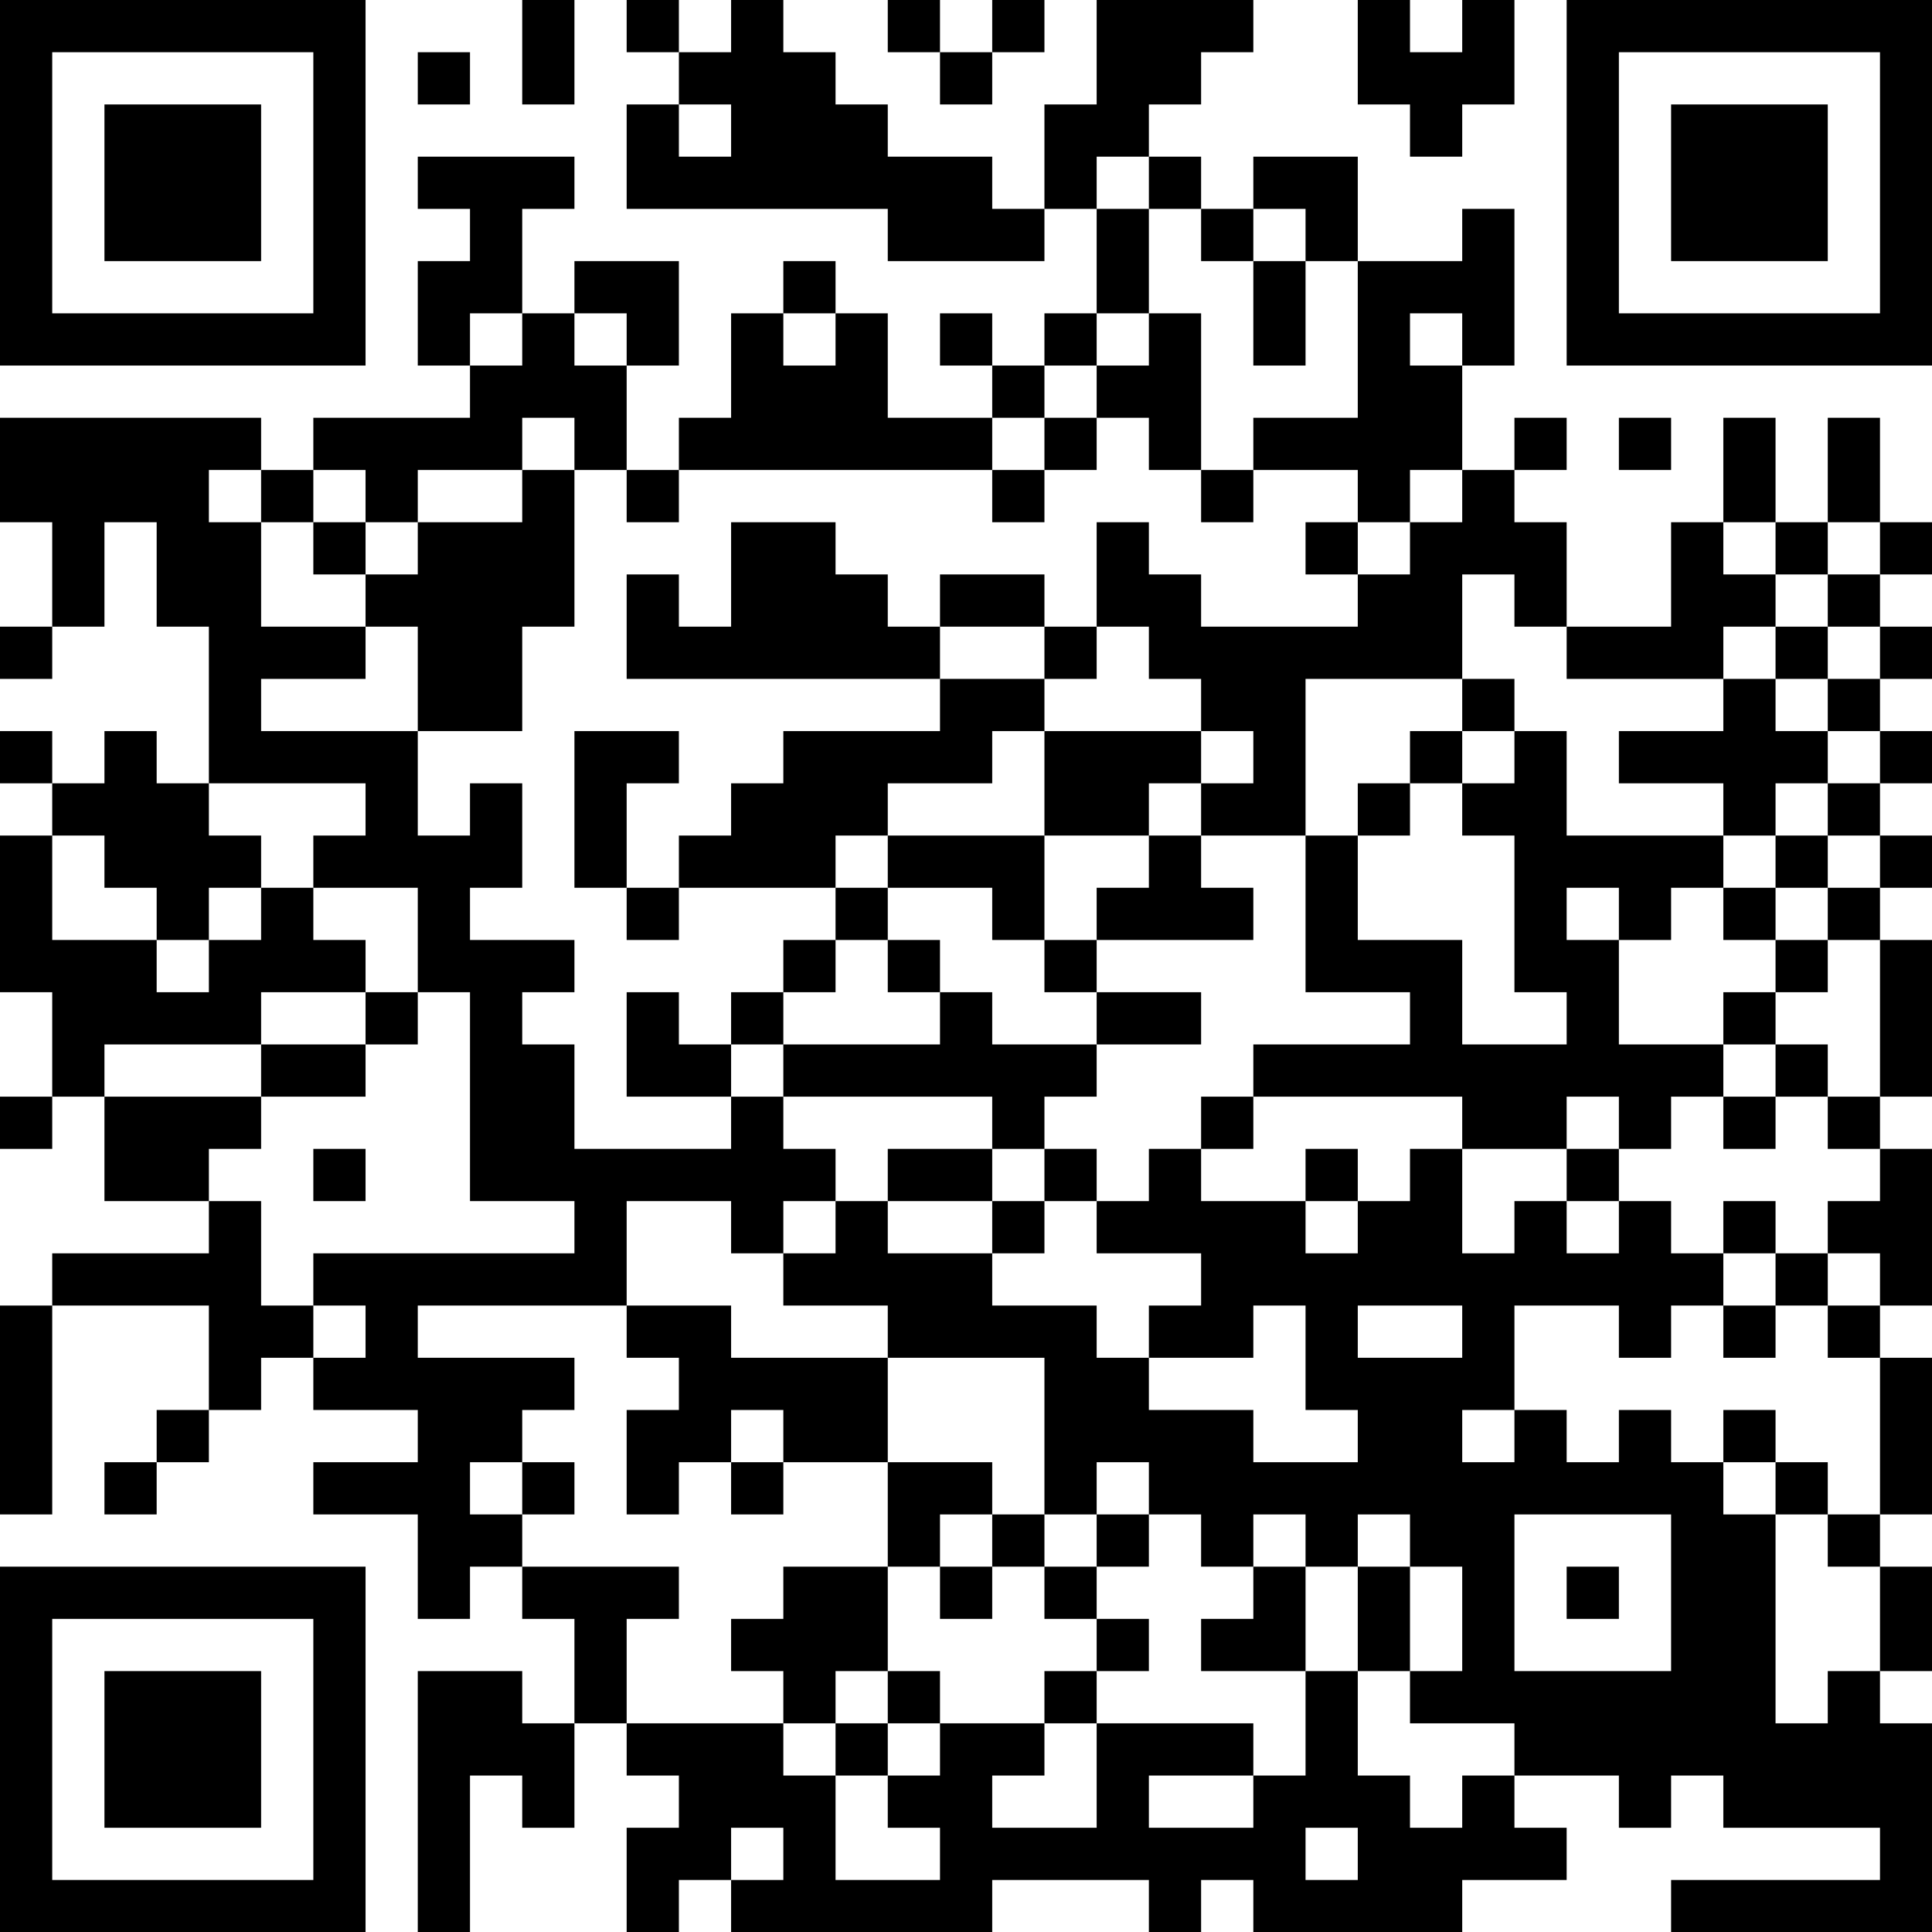 <?xml version="1.0" encoding="UTF-8"?>
<svg xmlns="http://www.w3.org/2000/svg" version="1.1" width="100" height="100" viewBox="0 0 100 100"><rect x="0" y="0" width="100" height="100" fill="#ffffff"/><g transform="scale(2.703)"><g transform="translate(0,0)"><path fill-rule="evenodd" d="M10 0L10 2L11 2L11 0ZM12 0L12 1L13 1L13 2L12 2L12 4L17 4L17 5L20 5L20 4L21 4L21 6L20 6L20 7L19 7L19 6L18 6L18 7L19 7L19 8L17 8L17 6L16 6L16 5L15 5L15 6L14 6L14 8L13 8L13 9L12 9L12 7L13 7L13 5L11 5L11 6L10 6L10 4L11 4L11 3L8 3L8 4L9 4L9 5L8 5L8 7L9 7L9 8L6 8L6 9L5 9L5 8L0 8L0 10L1 10L1 12L0 12L0 13L1 13L1 12L2 12L2 10L3 10L3 12L4 12L4 15L3 15L3 14L2 14L2 15L1 15L1 14L0 14L0 15L1 15L1 16L0 16L0 19L1 19L1 21L0 21L0 22L1 22L1 21L2 21L2 23L4 23L4 24L1 24L1 25L0 25L0 29L1 29L1 25L4 25L4 27L3 27L3 28L2 28L2 29L3 29L3 28L4 28L4 27L5 27L5 26L6 26L6 27L8 27L8 28L6 28L6 29L8 29L8 31L9 31L9 30L10 30L10 31L11 31L11 33L10 33L10 32L8 32L8 37L9 37L9 34L10 34L10 35L11 35L11 33L12 33L12 34L13 34L13 35L12 35L12 37L13 37L13 36L14 36L14 37L19 37L19 36L22 36L22 37L23 37L23 36L24 36L24 37L28 37L28 36L30 36L30 35L29 35L29 34L31 34L31 35L32 35L32 34L33 34L33 35L36 35L36 36L32 36L32 37L37 37L37 33L36 33L36 32L37 32L37 30L36 30L36 29L37 29L37 26L36 26L36 25L37 25L37 22L36 22L36 21L37 21L37 18L36 18L36 17L37 17L37 16L36 16L36 15L37 15L37 14L36 14L36 13L37 13L37 12L36 12L36 11L37 11L37 10L36 10L36 8L35 8L35 10L34 10L34 8L33 8L33 10L32 10L32 12L30 12L30 10L29 10L29 9L30 9L30 8L29 8L29 9L28 9L28 7L29 7L29 4L28 4L28 5L26 5L26 3L24 3L24 4L23 4L23 3L22 3L22 2L23 2L23 1L24 1L24 0L21 0L21 2L20 2L20 4L19 4L19 3L17 3L17 2L16 2L16 1L15 1L15 0L14 0L14 1L13 1L13 0ZM17 0L17 1L18 1L18 2L19 2L19 1L20 1L20 0L19 0L19 1L18 1L18 0ZM26 0L26 2L27 2L27 3L28 3L28 2L29 2L29 0L28 0L28 1L27 1L27 0ZM8 1L8 2L9 2L9 1ZM13 2L13 3L14 3L14 2ZM21 3L21 4L22 4L22 6L21 6L21 7L20 7L20 8L19 8L19 9L13 9L13 10L12 10L12 9L11 9L11 8L10 8L10 9L8 9L8 10L7 10L7 9L6 9L6 10L5 10L5 9L4 9L4 10L5 10L5 12L7 12L7 13L5 13L5 14L8 14L8 16L9 16L9 15L10 15L10 17L9 17L9 18L11 18L11 19L10 19L10 20L11 20L11 22L14 22L14 21L15 21L15 22L16 22L16 23L15 23L15 24L14 24L14 23L12 23L12 25L8 25L8 26L11 26L11 27L10 27L10 28L9 28L9 29L10 29L10 30L13 30L13 31L12 31L12 33L15 33L15 34L16 34L16 36L18 36L18 35L17 35L17 34L18 34L18 33L20 33L20 34L19 34L19 35L21 35L21 33L24 33L24 34L22 34L22 35L24 35L24 34L25 34L25 32L26 32L26 34L27 34L27 35L28 35L28 34L29 34L29 33L27 33L27 32L28 32L28 30L27 30L27 29L26 29L26 30L25 30L25 29L24 29L24 30L23 30L23 29L22 29L22 28L21 28L21 29L20 29L20 26L17 26L17 25L15 25L15 24L16 24L16 23L17 23L17 24L19 24L19 25L21 25L21 26L22 26L22 27L24 27L24 28L26 28L26 27L25 27L25 25L24 25L24 26L22 26L22 25L23 25L23 24L21 24L21 23L22 23L22 22L23 22L23 23L25 23L25 24L26 24L26 23L27 23L27 22L28 22L28 24L29 24L29 23L30 23L30 24L31 24L31 23L32 23L32 24L33 24L33 25L32 25L32 26L31 26L31 25L29 25L29 27L28 27L28 28L29 28L29 27L30 27L30 28L31 28L31 27L32 27L32 28L33 28L33 29L34 29L34 33L35 33L35 32L36 32L36 30L35 30L35 29L36 29L36 26L35 26L35 25L36 25L36 24L35 24L35 23L36 23L36 22L35 22L35 21L36 21L36 18L35 18L35 17L36 17L36 16L35 16L35 15L36 15L36 14L35 14L35 13L36 13L36 12L35 12L35 11L36 11L36 10L35 10L35 11L34 11L34 10L33 10L33 11L34 11L34 12L33 12L33 13L30 13L30 12L29 12L29 11L28 11L28 13L25 13L25 16L23 16L23 15L24 15L24 14L23 14L23 13L22 13L22 12L21 12L21 10L22 10L22 11L23 11L23 12L26 12L26 11L27 11L27 10L28 10L28 9L27 9L27 10L26 10L26 9L24 9L24 8L26 8L26 5L25 5L25 4L24 4L24 5L23 5L23 4L22 4L22 3ZM24 5L24 7L25 7L25 5ZM9 6L9 7L10 7L10 6ZM11 6L11 7L12 7L12 6ZM15 6L15 7L16 7L16 6ZM22 6L22 7L21 7L21 8L20 8L20 9L19 9L19 10L20 10L20 9L21 9L21 8L22 8L22 9L23 9L23 10L24 10L24 9L23 9L23 6ZM27 6L27 7L28 7L28 6ZM31 8L31 9L32 9L32 8ZM10 9L10 10L8 10L8 11L7 11L7 10L6 10L6 11L7 11L7 12L8 12L8 14L10 14L10 12L11 12L11 9ZM14 10L14 12L13 12L13 11L12 11L12 13L18 13L18 14L15 14L15 15L14 15L14 16L13 16L13 17L12 17L12 15L13 15L13 14L11 14L11 17L12 17L12 18L13 18L13 17L16 17L16 18L15 18L15 19L14 19L14 20L13 20L13 19L12 19L12 21L14 21L14 20L15 20L15 21L19 21L19 22L17 22L17 23L19 23L19 24L20 24L20 23L21 23L21 22L20 22L20 21L21 21L21 20L23 20L23 19L21 19L21 18L24 18L24 17L23 17L23 16L22 16L22 15L23 15L23 14L20 14L20 13L21 13L21 12L20 12L20 11L18 11L18 12L17 12L17 11L16 11L16 10ZM25 10L25 11L26 11L26 10ZM18 12L18 13L20 13L20 12ZM34 12L34 13L33 13L33 14L31 14L31 15L33 15L33 16L30 16L30 14L29 14L29 13L28 13L28 14L27 14L27 15L26 15L26 16L25 16L25 19L27 19L27 20L24 20L24 21L23 21L23 22L24 22L24 21L28 21L28 22L30 22L30 23L31 23L31 22L32 22L32 21L33 21L33 22L34 22L34 21L35 21L35 20L34 20L34 19L35 19L35 18L34 18L34 17L35 17L35 16L34 16L34 15L35 15L35 14L34 14L34 13L35 13L35 12ZM19 14L19 15L17 15L17 16L16 16L16 17L17 17L17 18L16 18L16 19L15 19L15 20L18 20L18 19L19 19L19 20L21 20L21 19L20 19L20 18L21 18L21 17L22 17L22 16L20 16L20 14ZM28 14L28 15L27 15L27 16L26 16L26 18L28 18L28 20L30 20L30 19L29 19L29 16L28 16L28 15L29 15L29 14ZM4 15L4 16L5 16L5 17L4 17L4 18L3 18L3 17L2 17L2 16L1 16L1 18L3 18L3 19L4 19L4 18L5 18L5 17L6 17L6 18L7 18L7 19L5 19L5 20L2 20L2 21L5 21L5 22L4 22L4 23L5 23L5 25L6 25L6 26L7 26L7 25L6 25L6 24L11 24L11 23L9 23L9 19L8 19L8 17L6 17L6 16L7 16L7 15ZM17 16L17 17L19 17L19 18L20 18L20 16ZM33 16L33 17L32 17L32 18L31 18L31 17L30 17L30 18L31 18L31 20L33 20L33 21L34 21L34 20L33 20L33 19L34 19L34 18L33 18L33 17L34 17L34 16ZM17 18L17 19L18 19L18 18ZM7 19L7 20L5 20L5 21L7 21L7 20L8 20L8 19ZM30 21L30 22L31 22L31 21ZM6 22L6 23L7 23L7 22ZM19 22L19 23L20 23L20 22ZM25 22L25 23L26 23L26 22ZM33 23L33 24L34 24L34 25L33 25L33 26L34 26L34 25L35 25L35 24L34 24L34 23ZM12 25L12 26L13 26L13 27L12 27L12 29L13 29L13 28L14 28L14 29L15 29L15 28L17 28L17 30L15 30L15 31L14 31L14 32L15 32L15 33L16 33L16 34L17 34L17 33L18 33L18 32L17 32L17 30L18 30L18 31L19 31L19 30L20 30L20 31L21 31L21 32L20 32L20 33L21 33L21 32L22 32L22 31L21 31L21 30L22 30L22 29L21 29L21 30L20 30L20 29L19 29L19 28L17 28L17 26L14 26L14 25ZM26 25L26 26L28 26L28 25ZM14 27L14 28L15 28L15 27ZM33 27L33 28L34 28L34 29L35 29L35 28L34 28L34 27ZM10 28L10 29L11 29L11 28ZM18 29L18 30L19 30L19 29ZM29 29L29 32L32 32L32 29ZM24 30L24 31L23 31L23 32L25 32L25 30ZM26 30L26 32L27 32L27 30ZM30 30L30 31L31 31L31 30ZM16 32L16 33L17 33L17 32ZM14 35L14 36L15 36L15 35ZM25 35L25 36L26 36L26 35ZM0 0L0 7L7 7L7 0ZM1 1L1 6L6 6L6 1ZM2 2L2 5L5 5L5 2ZM30 0L30 7L37 7L37 0ZM31 1L31 6L36 6L36 1ZM32 2L32 5L35 5L35 2ZM0 30L0 37L7 37L7 30ZM1 31L1 36L6 36L6 31ZM2 32L2 35L5 35L5 32Z" fill="#000000"/></g></g></svg>
